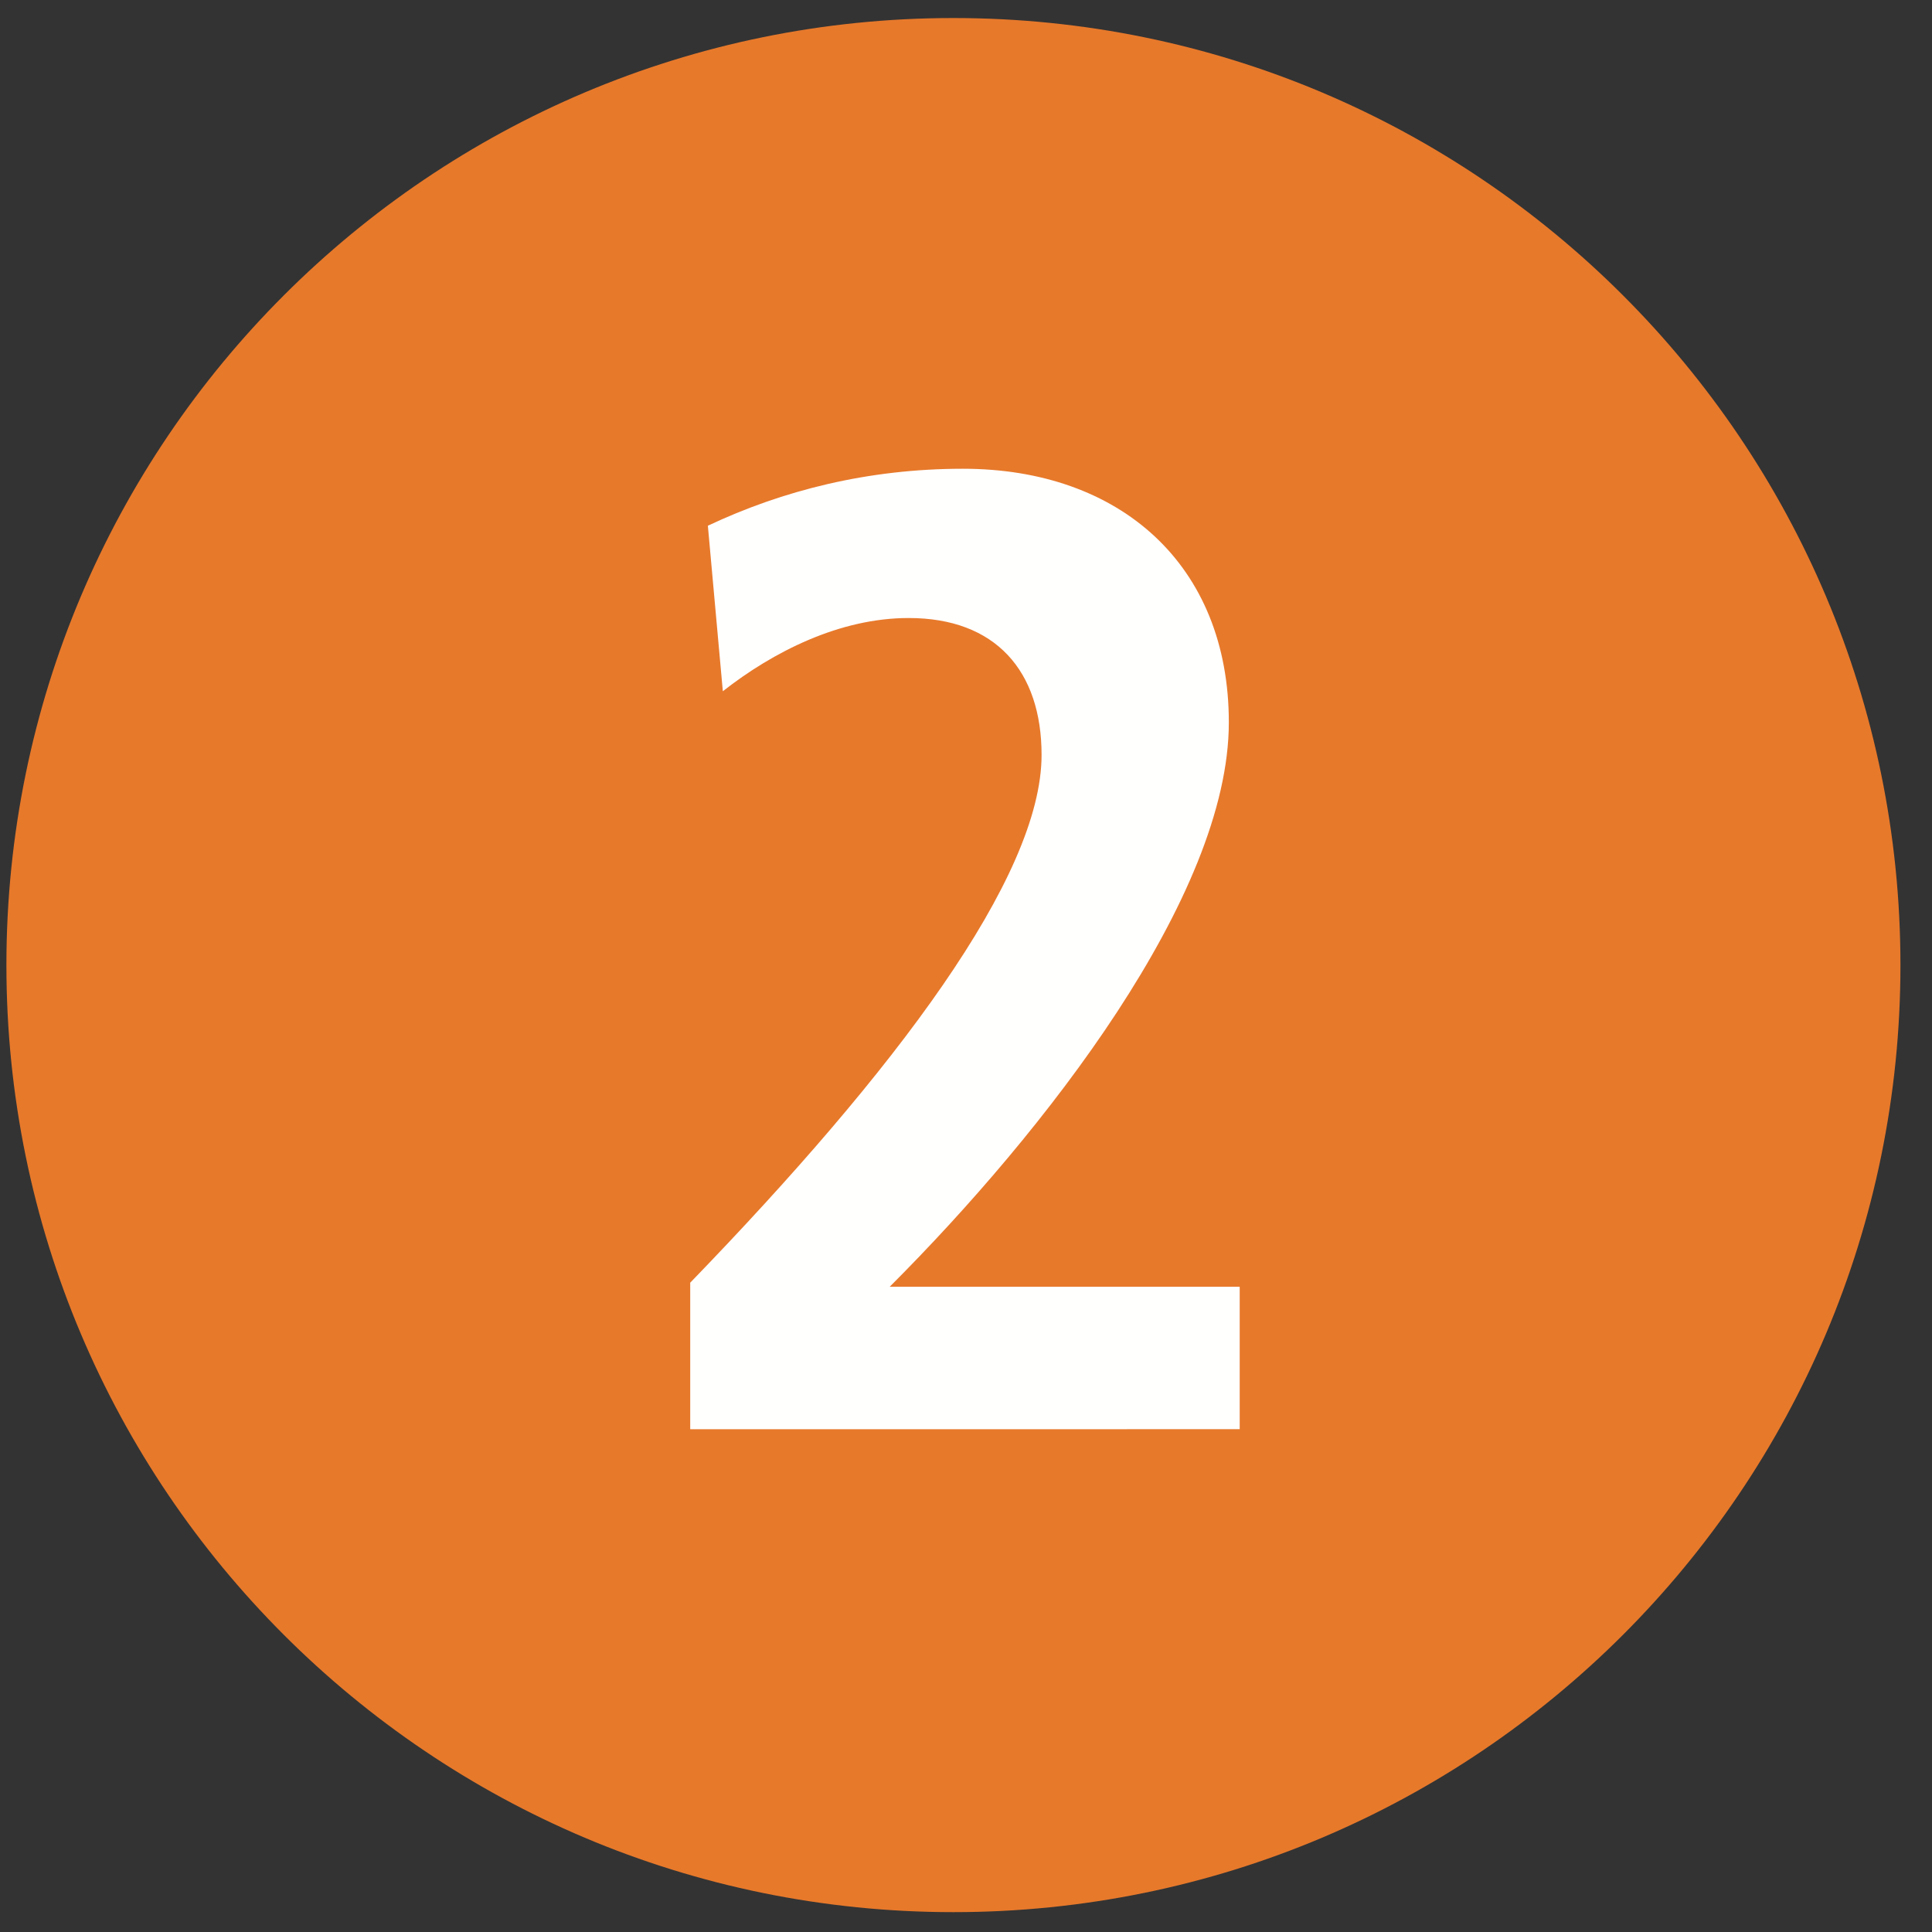<svg height="51" viewBox="0 0 51 51" width="51" xmlns="http://www.w3.org/2000/svg"><rect x="0" y="0" width="51" height="51" fill="#333333" stroke="none"/><g fill="none" fill-rule="evenodd" transform="translate(.169 .476)"><path d="m49.998 25c0 13.807-11.193 25-25 25s-24.998-11.193-24.998-25 11.191-25 24.998-25 25 11.193 25 25" fill="#e7792b"/><path d="m18.051 37.252v-3.868c5.407-5.587 9.275-10.707 9.275-13.932 0-2.218-1.216-3.614-3.508-3.614-1.827 0-3.582.895-4.906 1.933l-.395-4.369c1.971-.93 4.227-1.504 6.733-1.504 4.155 0 7.019 2.542 7.019 6.695 0 4.585-4.87 10.817-8.952 14.898h9.239v3.76z" fill="#fffffe"/></g></svg>